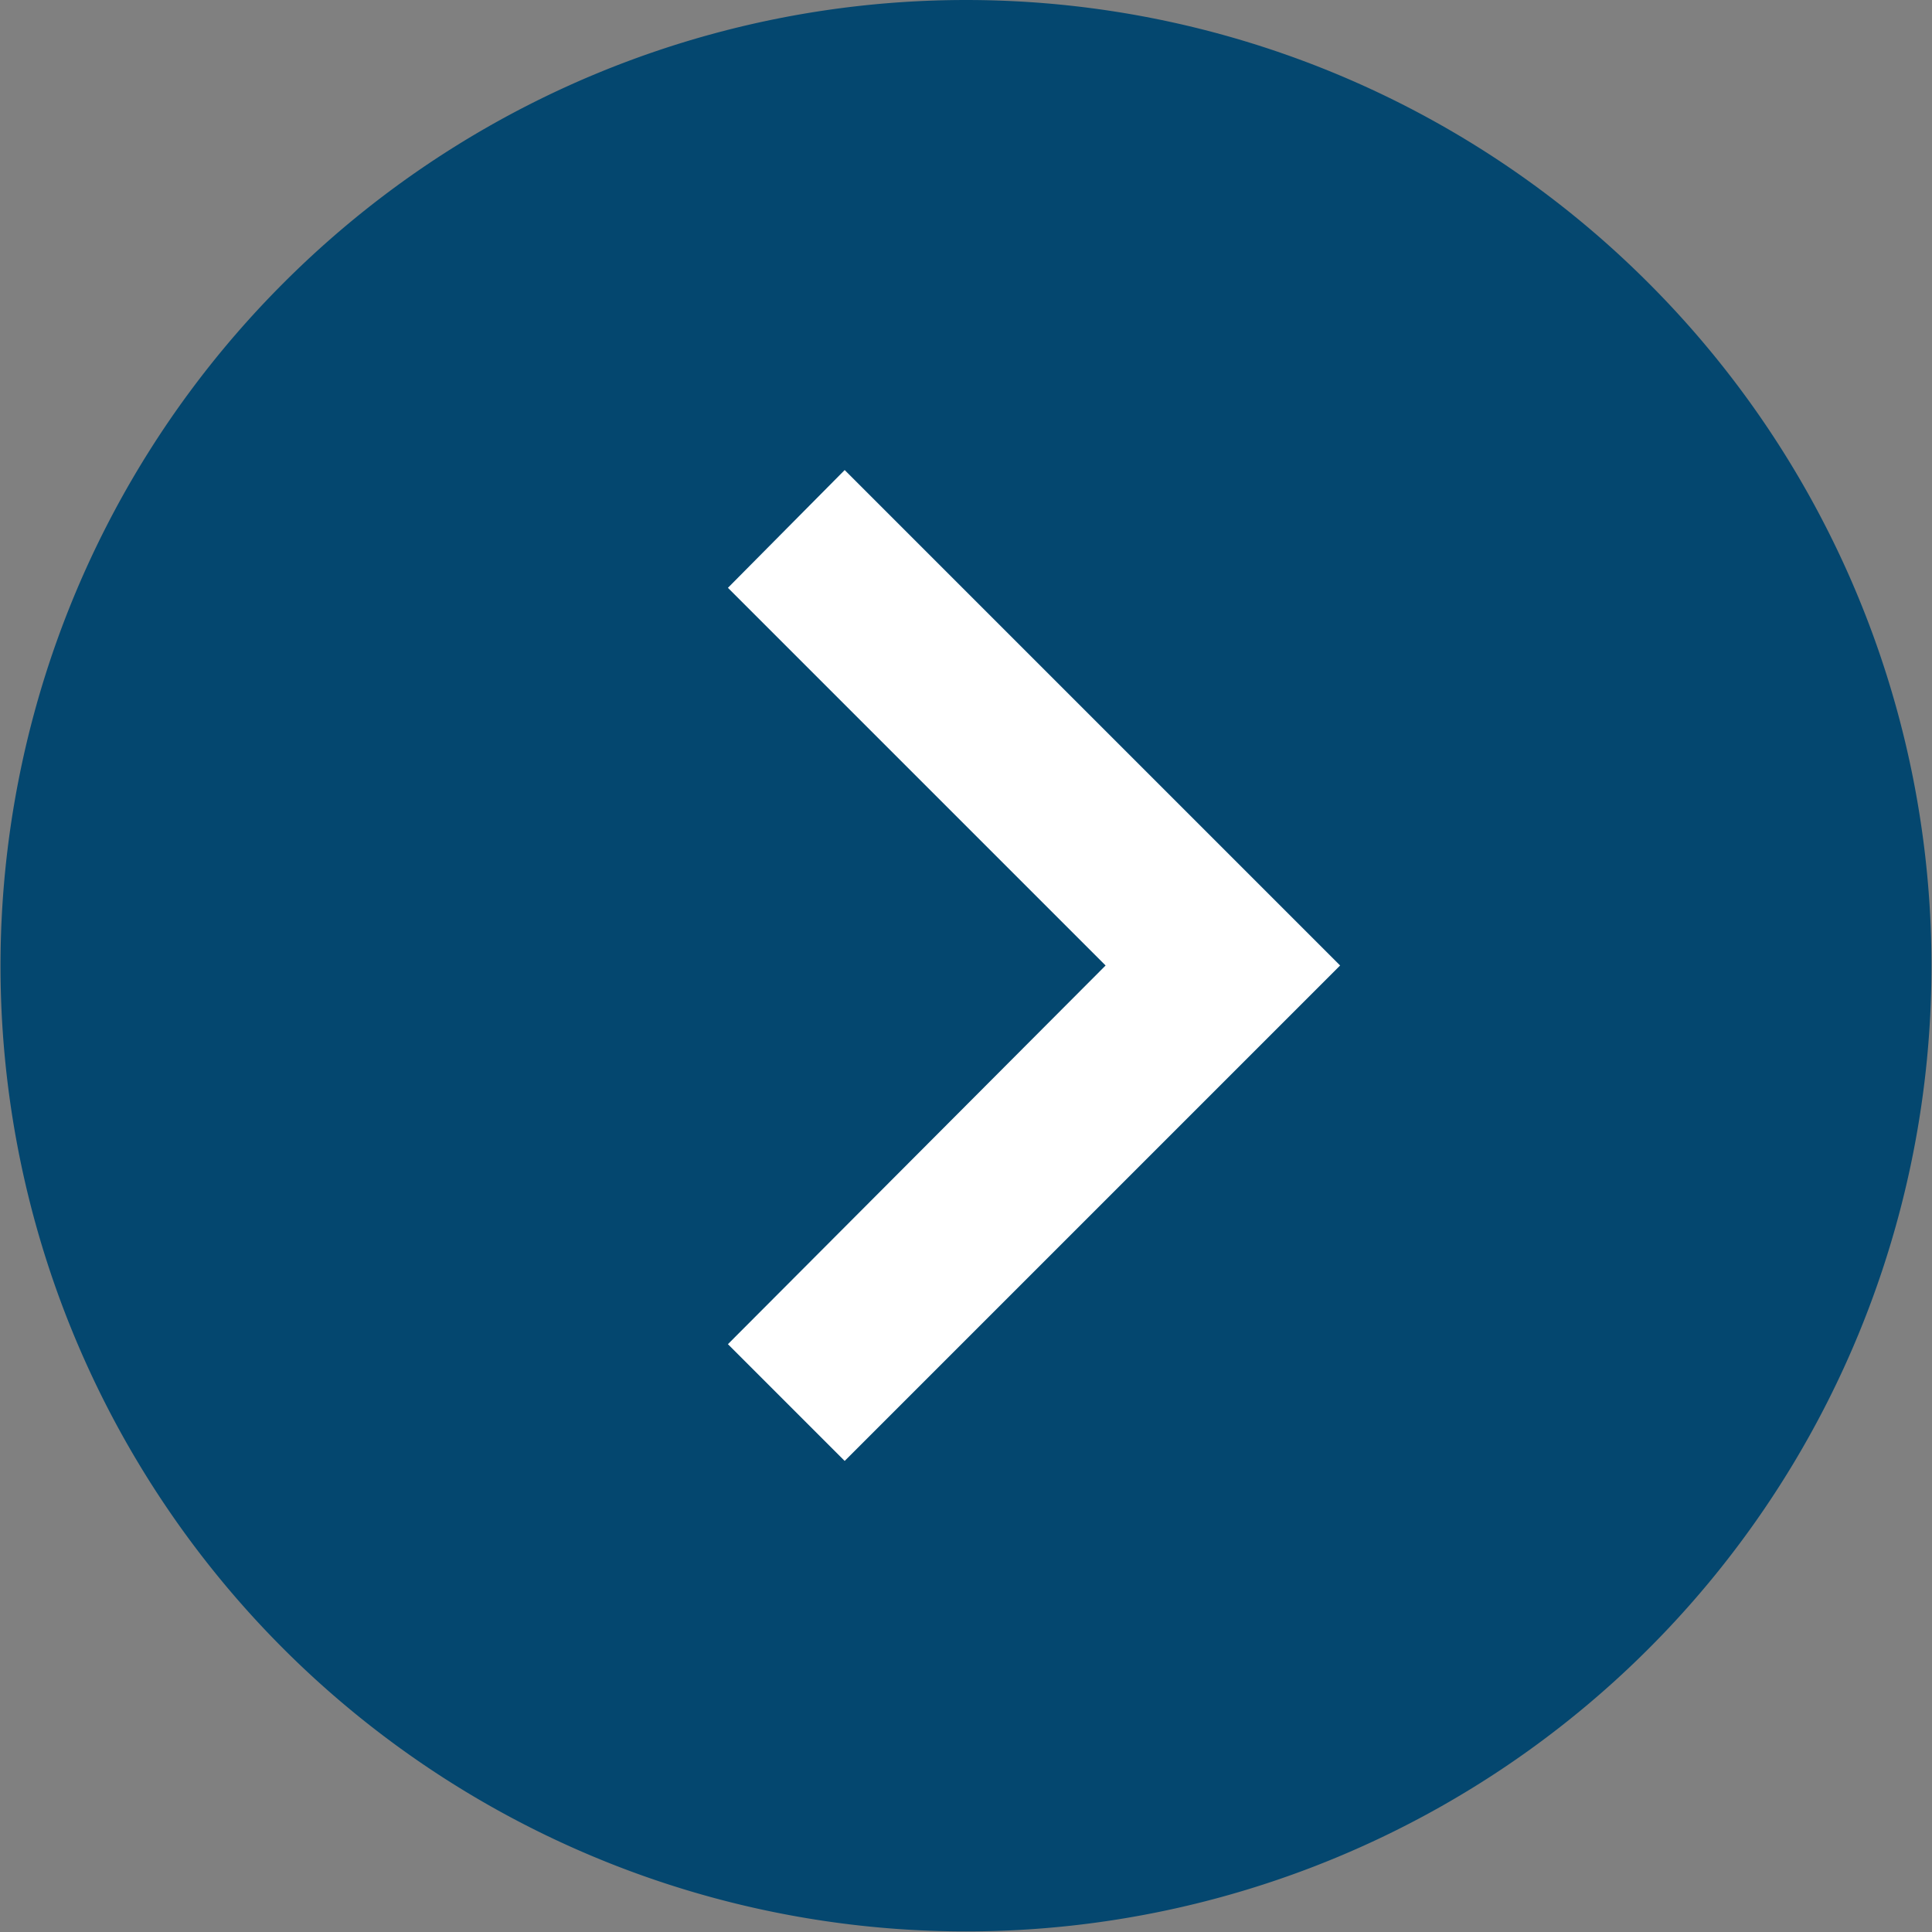 <svg xmlns="http://www.w3.org/2000/svg" viewBox="0 0 19.03 19.03"><rect x="0" y="0" width="19.03" height="19.03" fill="#808080" stroke="none"/><defs><style>.a{fill:#04476f;}.b{fill:#fff;}</style></defs><title>ico-circle-chev-right-darkblue</title><path class="a" d="M16.24,2.79a9.51,9.51,0,1,1-13.45,0,9.5,9.5,0,0,1,13.45,0"/><polygon class="b" points="7.17 5.79 10.89 9.51 7.17 13.24 8.32 14.39 12.04 10.67 12.04 10.67 13.2 9.51 8.32 4.63 7.17 5.79"/></svg>